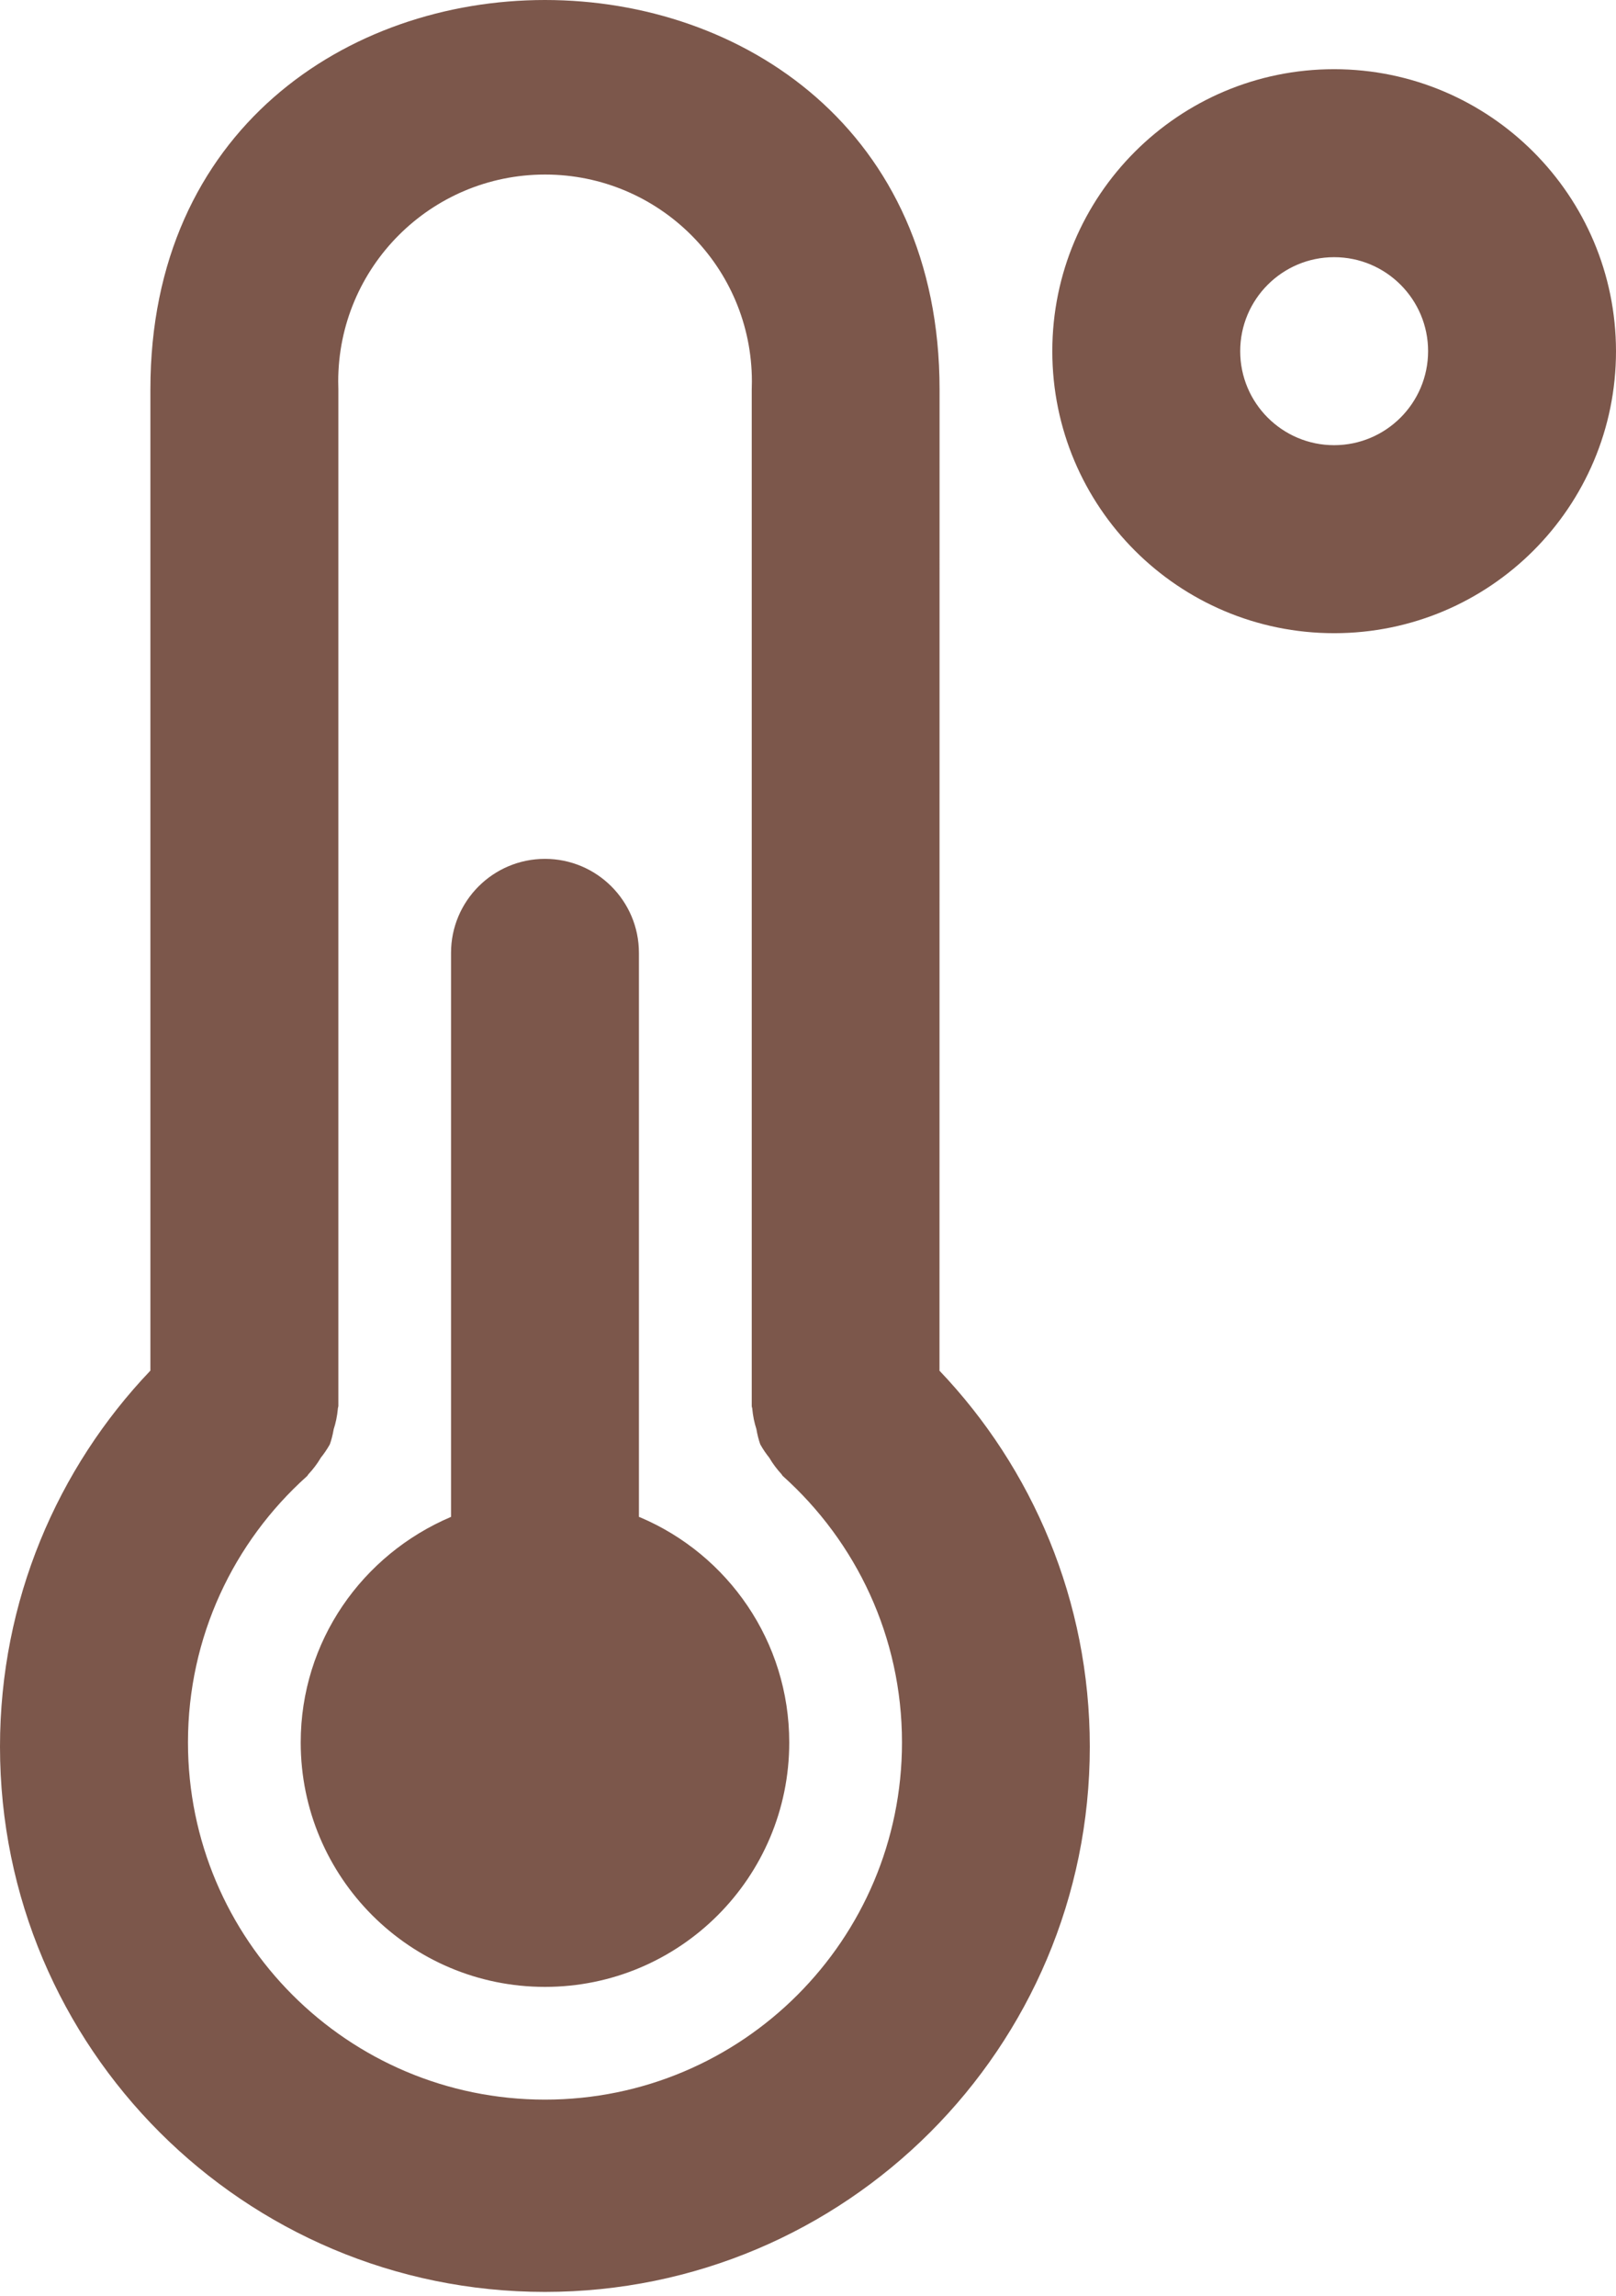 <svg width="200" height="284" viewBox="0 0 200 284" fill="none" xmlns="http://www.w3.org/2000/svg">
<path d="M116.283 48.165C116.283 -16.055 18.613 -16.055 18.613 48.165V169.536C7.097 181.61 0 198.009 0 216.055C0 253.3 30.194 283.494 67.439 283.494C104.684 283.494 134.877 253.3 134.877 216.055C134.877 198.009 127.789 181.619 116.246 169.518L116.274 169.546L116.283 48.165ZM67.448 259.709C43.049 259.709 23.264 239.924 23.264 215.525C23.264 202.456 28.938 190.717 37.961 182.624L37.998 182.587C38.082 182.512 38.119 182.401 38.203 182.317C38.752 181.731 39.245 181.08 39.663 180.382L39.691 180.326C40.091 179.833 40.472 179.275 40.798 178.699L40.826 178.643C41.012 178.131 41.17 177.508 41.282 176.875L41.291 176.81C41.542 176.057 41.728 175.183 41.812 174.28V174.234L41.877 173.927V48.165C41.868 47.877 41.858 47.533 41.858 47.188C41.858 33.05 53.319 21.59 67.457 21.59C81.596 21.59 93.056 33.05 93.056 47.188C93.056 47.533 93.047 47.877 93.037 48.212V48.165V173.927C93.037 174.038 93.103 174.141 93.103 174.252C93.186 175.164 93.363 176.001 93.624 176.801L93.605 176.717C93.726 177.452 93.893 178.103 94.117 178.736L94.089 178.652C94.442 179.285 94.823 179.834 95.233 180.345L95.214 180.326C95.661 181.08 96.154 181.731 96.703 182.326L96.693 182.317C96.777 182.401 96.805 182.512 96.898 182.587C105.958 190.717 111.632 202.456 111.632 215.525C111.632 239.924 91.847 259.709 67.448 259.709ZM79.075 187.628V117.864C79.075 111.446 73.866 106.237 67.448 106.237C61.03 106.237 55.821 111.446 55.821 117.864V187.628C44.807 192.307 37.217 203.032 37.217 215.534C37.217 232.231 50.751 245.765 67.448 245.765C84.145 245.765 97.679 232.231 97.679 215.534C97.679 203.032 90.089 192.307 79.271 187.703L79.075 187.628ZM165.118 8.558C145.854 8.558 130.236 24.176 130.236 43.44C130.236 62.704 145.854 78.322 165.118 78.322C184.382 78.322 200 62.704 200 43.44C199.981 24.185 184.373 8.576 165.118 8.558ZM165.118 55.067C158.7 55.067 153.491 49.858 153.491 43.44C153.491 37.022 158.7 31.812 165.118 31.812C171.536 31.812 176.745 37.022 176.745 43.44C176.736 49.858 171.536 55.058 165.118 55.067Z" fill="#7C574B"/>
</svg>
